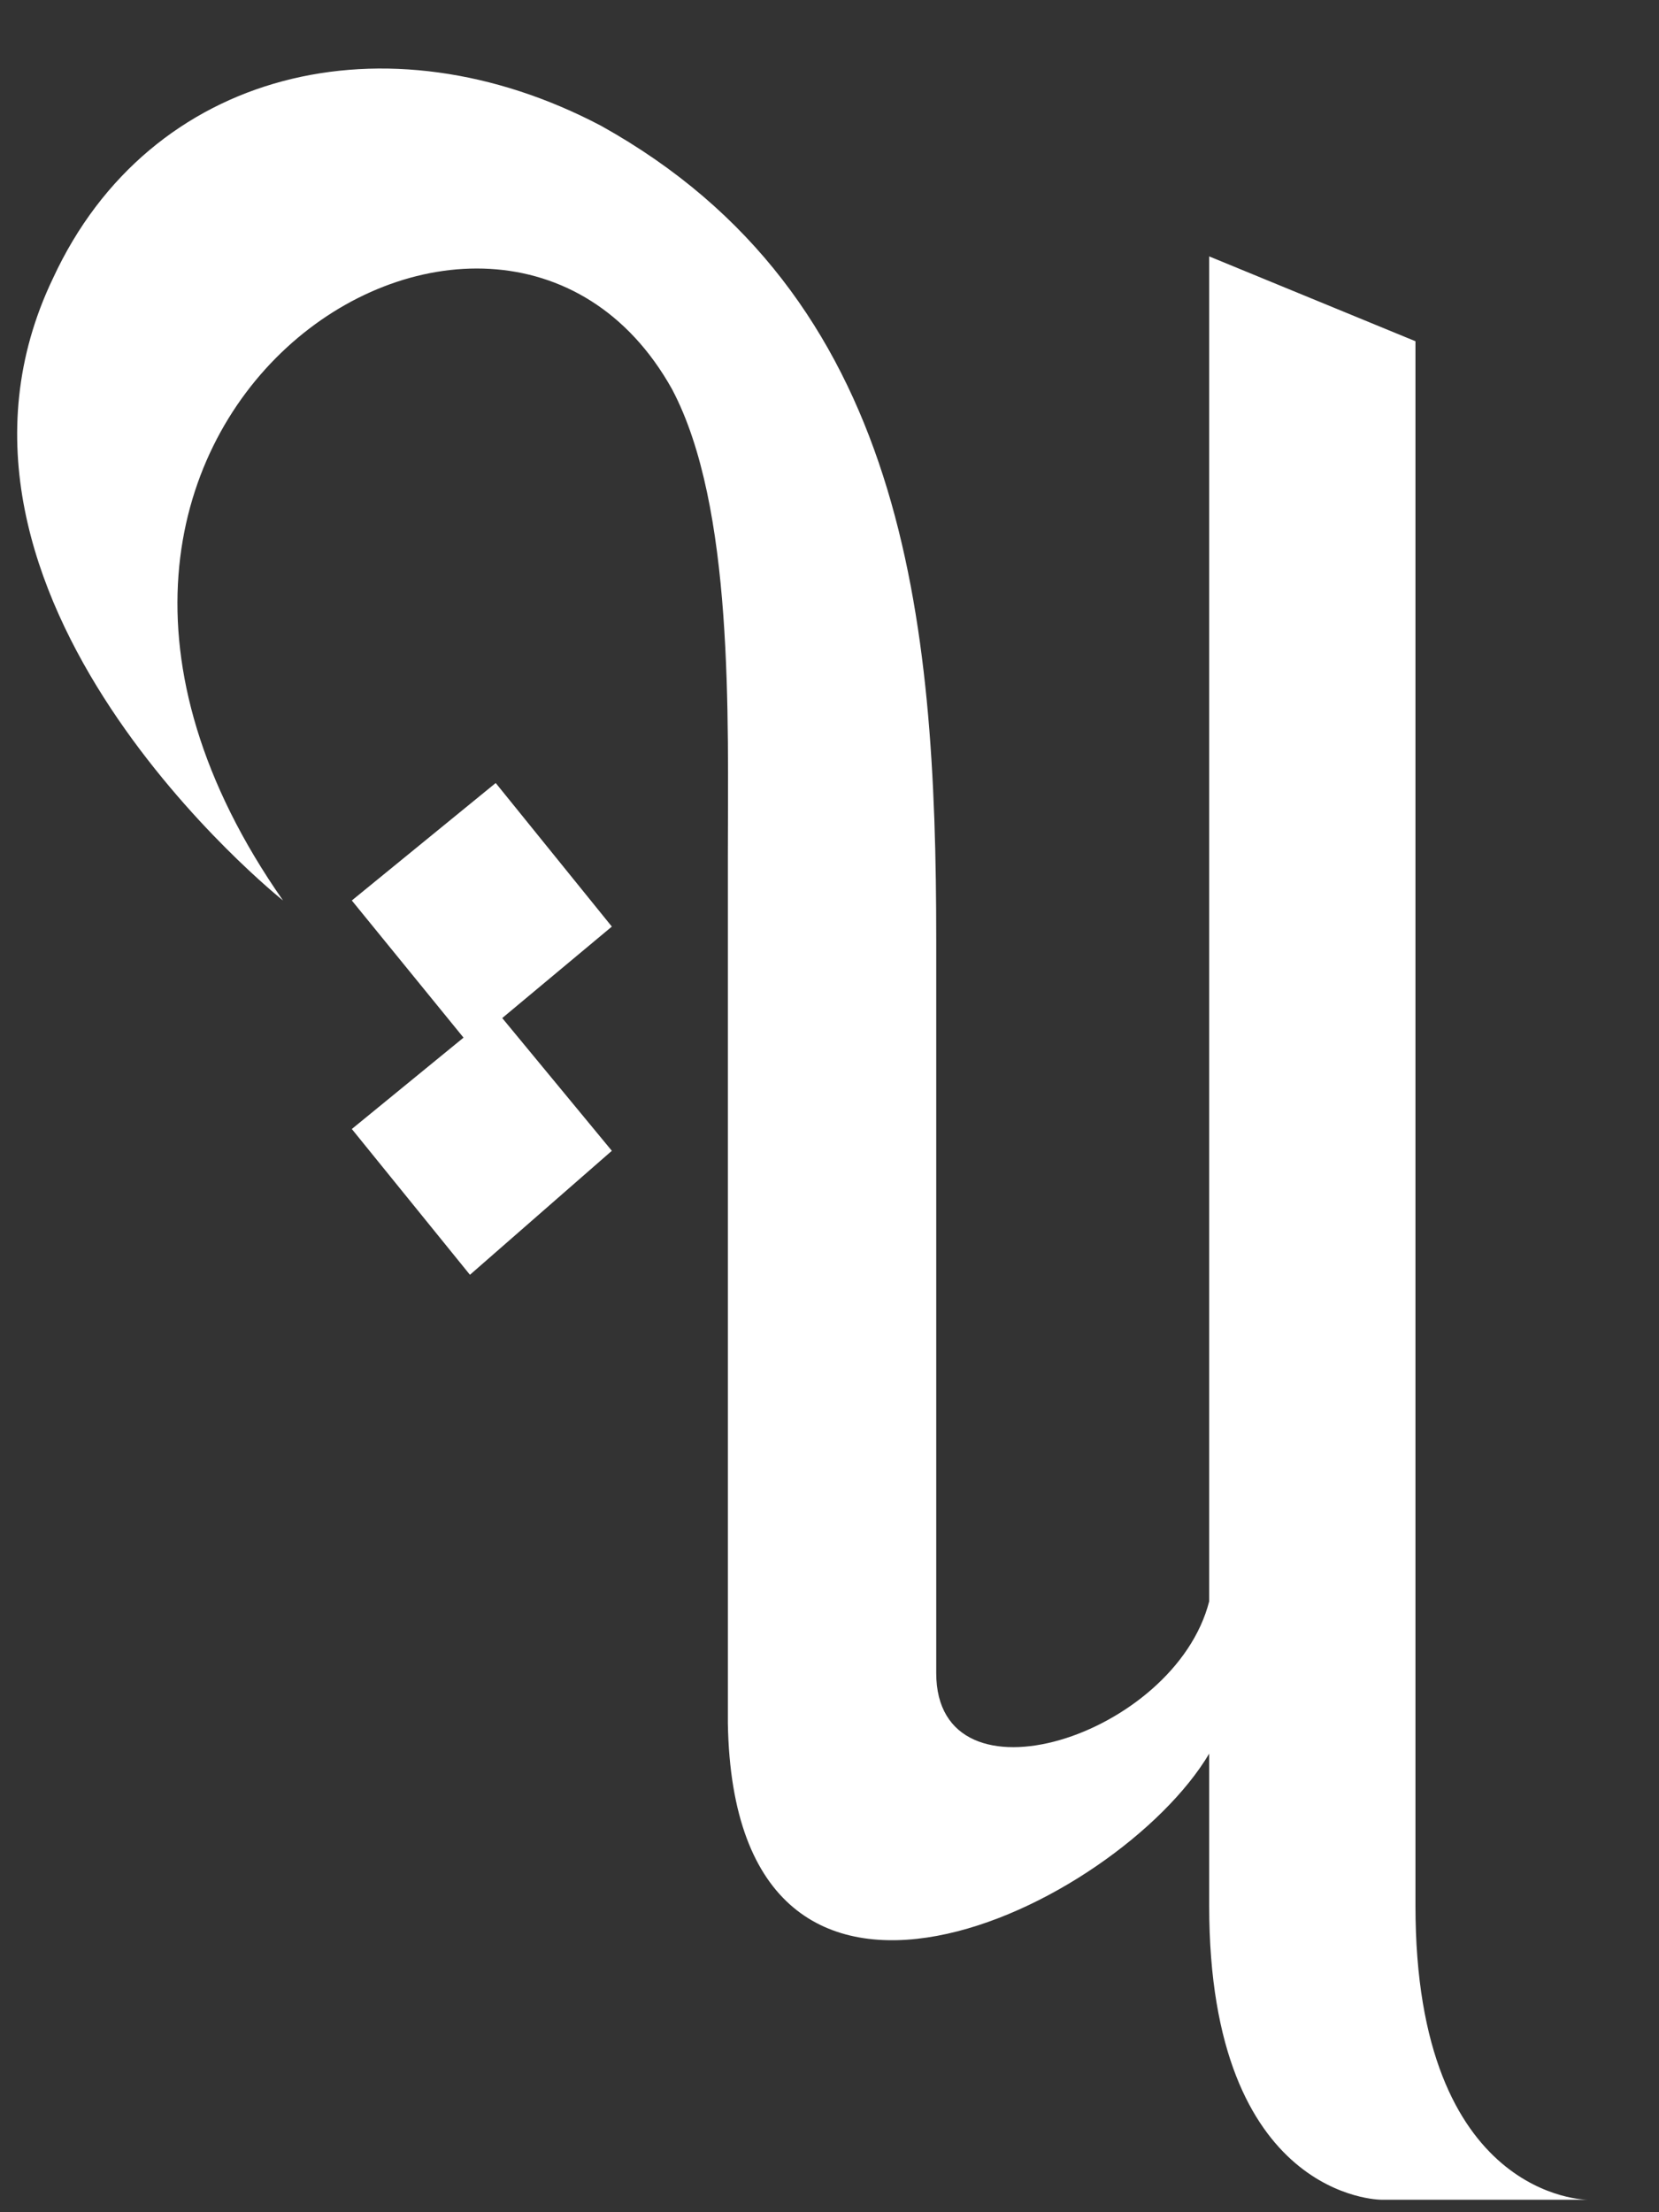 <svg width="15" height="20" viewBox="0 0 15 20" fill="none" xmlns="http://www.w3.org/2000/svg">
<rect x="0" y="0" width="15" height="20" fill="#333333" stroke="none"/>
<path d="M4.249 11.525L3.181 10.207L4.191 9.381L3.181 8.141L4.482 7.079L5.532 8.377L4.541 9.204L5.532 10.404L4.249 11.525ZM0.48 2.514C1.354 0.626 3.491 0.114 5.434 1.137C8.193 2.672 8.465 5.584 8.465 8.496V15.126C8.465 16.385 10.622 15.697 10.933 14.477V2.318L12.798 3.085V17.231C12.798 19.887 14.352 19.887 14.352 19.887H12.487C12.487 19.887 10.933 19.887 10.933 17.231V15.854C10.117 17.231 6.639 18.962 6.581 15.579V7.748C6.581 6.489 6.639 4.58 6.076 3.518C4.482 0.665 -0.453 3.833 2.559 8.141C2.559 8.141 -0.899 5.387 0.48 2.514Z" fill="white"/>
</svg>
